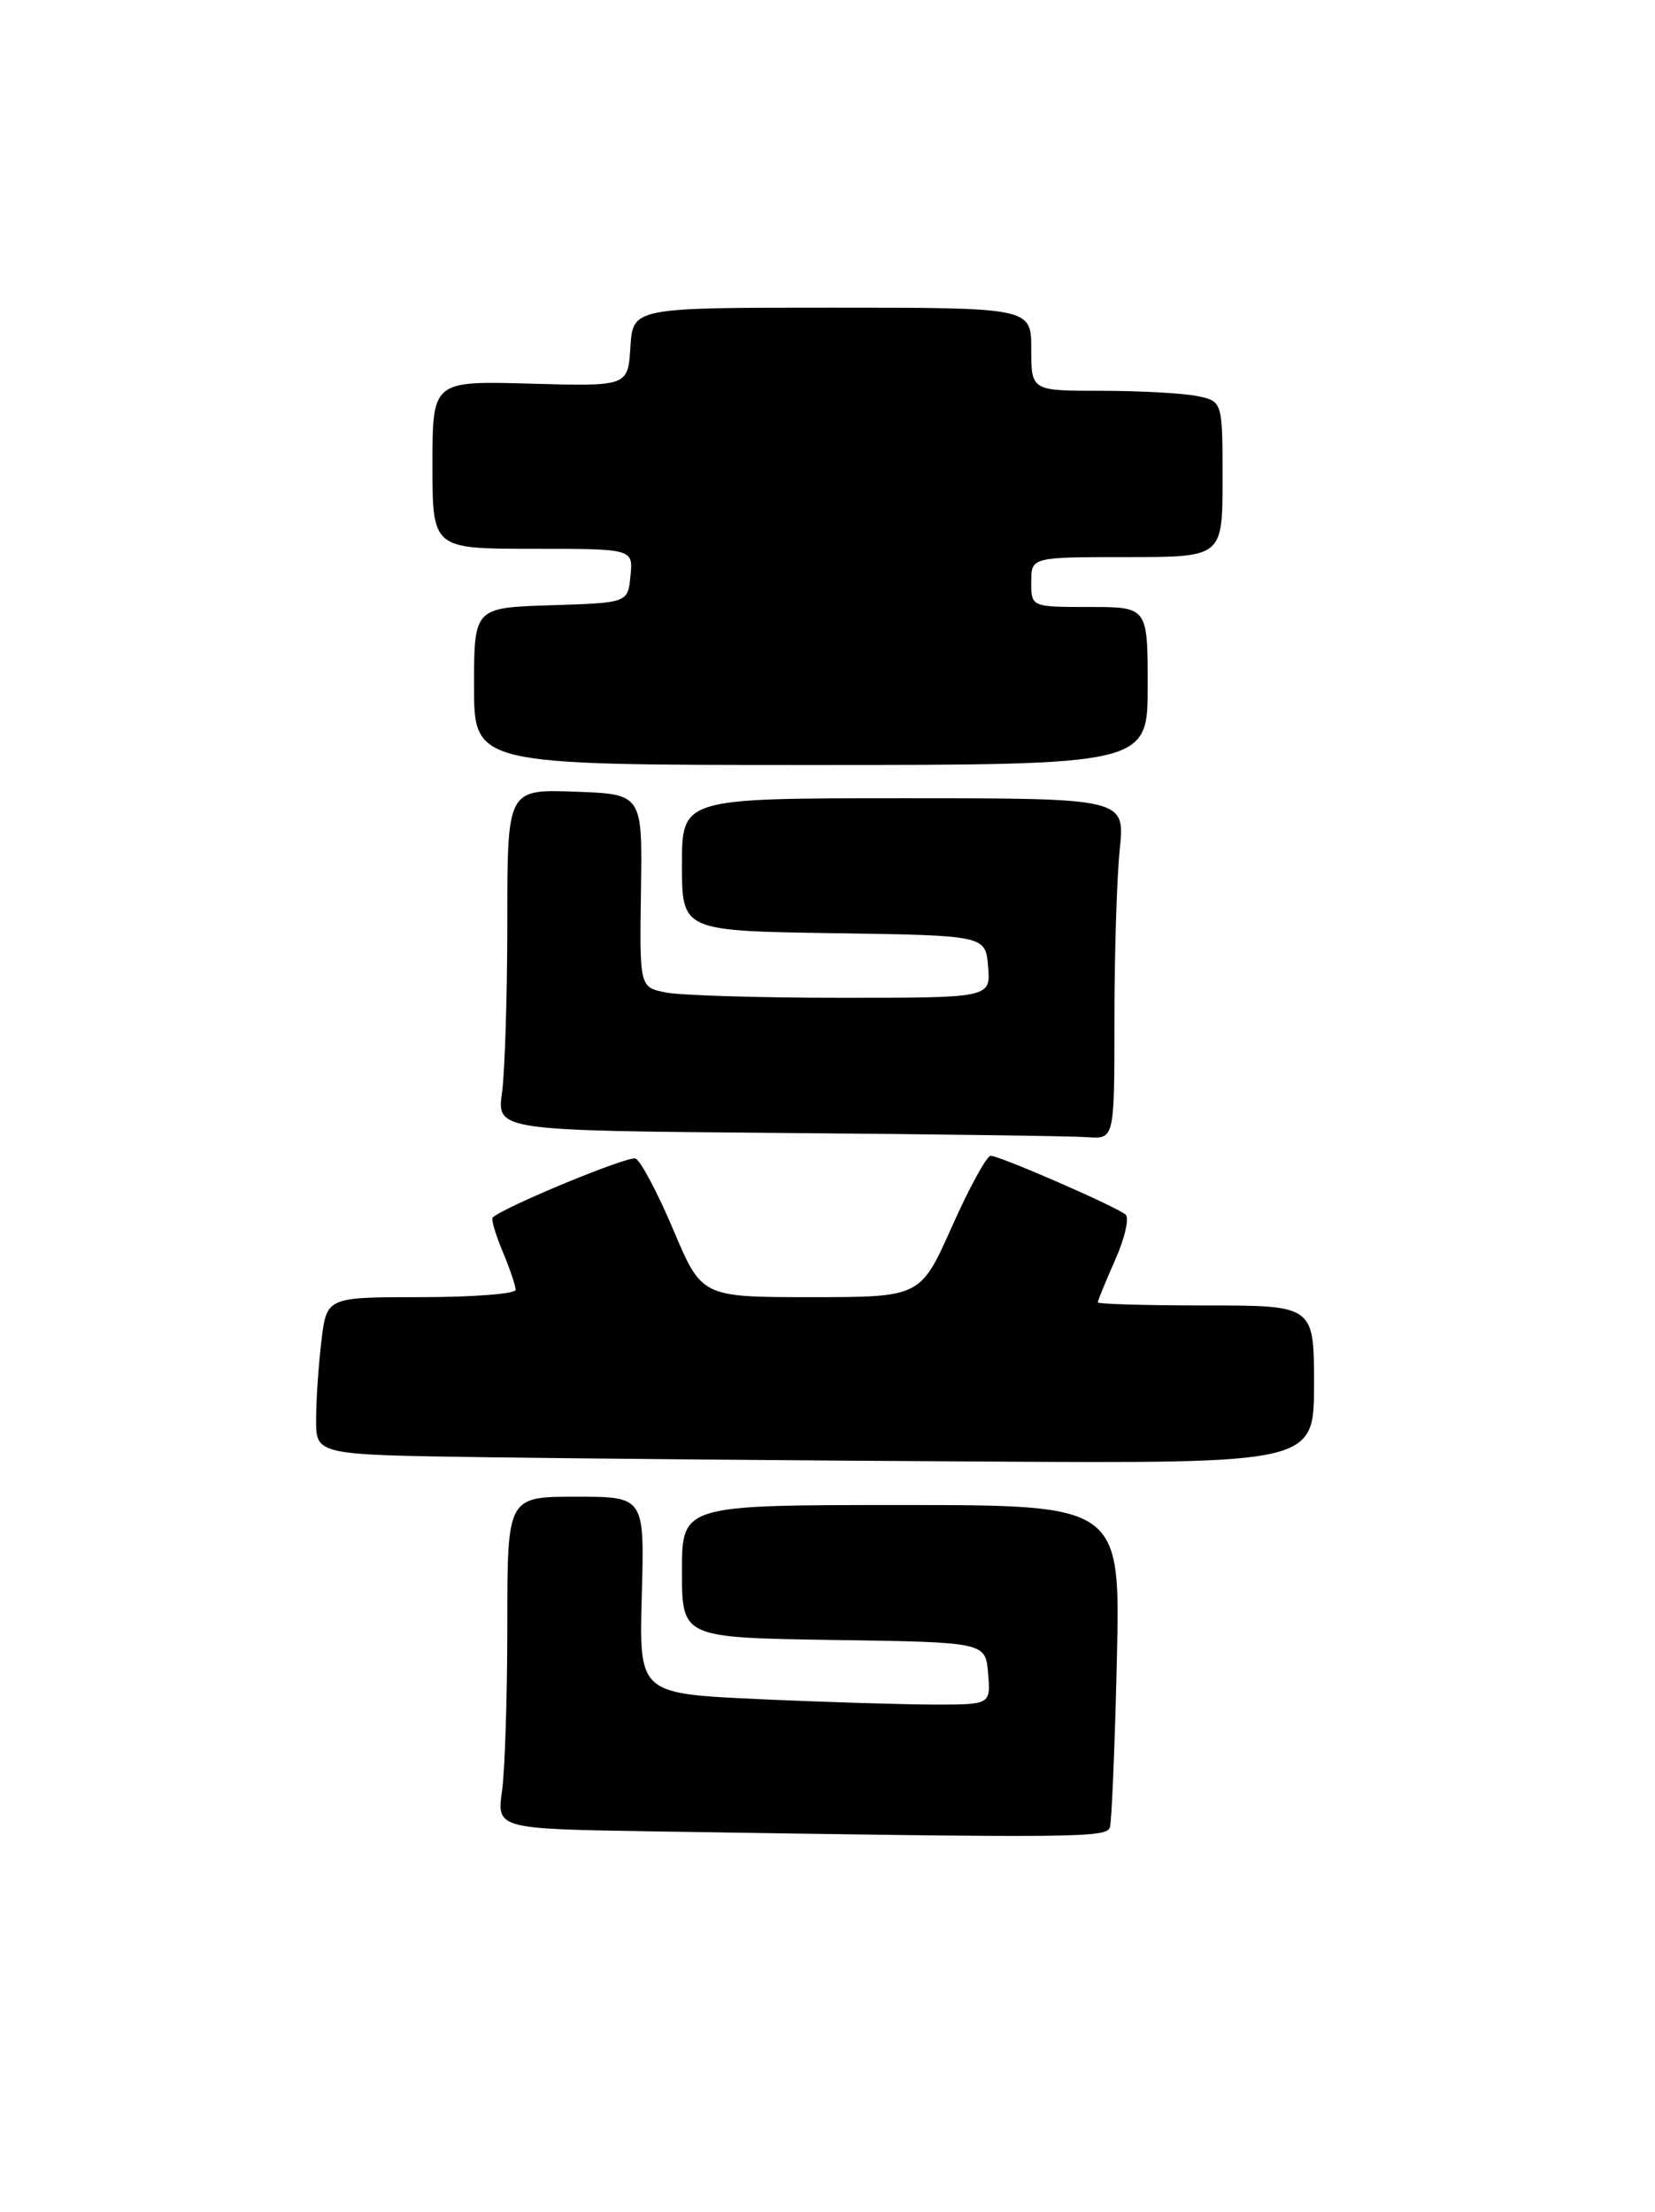 <?xml version="1.0" encoding="UTF-8" standalone="no"?>
<!DOCTYPE svg PUBLIC "-//W3C//DTD SVG 1.1//EN" "http://www.w3.org/Graphics/SVG/1.1/DTD/svg11.dtd" >
<svg xmlns="http://www.w3.org/2000/svg" xmlns:xlink="http://www.w3.org/1999/xlink" version="1.1" viewBox="0 0 199 266">
 <g >
 <path fill="currentColor"
d=" M 133.46 219.75 C 133.67 219.06 134.05 210.06 134.29 199.75 C 134.73 181.00 134.73 181.00 108.37 181.00 C 82.00 181.00 82.00 181.00 82.00 188.98 C 82.00 196.95 82.00 196.95 100.25 197.23 C 118.50 197.50 118.50 197.50 118.81 201.25 C 119.12 205.00 119.12 205.00 112.31 205.00 C 108.56 204.99 99.05 204.70 91.17 204.34 C 76.84 203.68 76.84 203.68 77.17 191.84 C 77.50 180.00 77.50 180.00 69.25 180.00 C 61.00 180.00 61.00 180.00 61.00 195.36 C 61.00 203.81 60.72 212.80 60.37 215.34 C 59.73 219.95 59.73 219.95 78.62 220.25 C 129.98 221.06 133.05 221.03 133.46 219.75 Z  M 158.00 166.50 C 158.00 157.00 158.00 157.00 145.00 157.00 C 137.85 157.00 132.00 156.83 132.00 156.63 C 132.00 156.42 132.94 154.12 134.09 151.52 C 135.25 148.92 135.81 146.46 135.34 146.07 C 134.21 145.10 120.21 139.00 119.12 139.00 C 118.65 139.00 116.55 142.82 114.47 147.50 C 110.68 156.00 110.68 156.00 97.53 156.00 C 84.38 156.00 84.38 156.00 80.95 147.88 C 79.06 143.41 77.02 139.56 76.41 139.33 C 75.51 138.98 60.46 145.21 59.24 146.43 C 59.04 146.62 59.58 148.46 60.44 150.51 C 61.30 152.57 62.00 154.64 62.00 155.12 C 62.00 155.60 56.89 156.00 50.64 156.00 C 39.28 156.00 39.28 156.00 38.65 161.25 C 38.30 164.14 38.01 168.40 38.01 170.73 C 38.00 174.96 38.00 174.96 58.25 175.25 C 69.39 175.41 96.39 175.65 118.25 175.77 C 158.00 176.00 158.00 176.00 158.00 166.50 Z  M 134.00 122.65 C 134.00 114.75 134.29 105.53 134.64 102.15 C 135.28 96.00 135.28 96.00 108.64 96.00 C 82.00 96.00 82.00 96.00 82.00 103.98 C 82.00 111.95 82.00 111.95 100.25 112.23 C 118.50 112.50 118.50 112.50 118.81 116.25 C 119.12 120.00 119.12 120.00 101.19 120.00 C 91.32 120.00 81.82 119.71 80.07 119.36 C 76.90 118.73 76.90 118.73 77.07 107.11 C 77.25 95.50 77.25 95.50 69.12 95.21 C 61.00 94.92 61.00 94.92 61.00 110.82 C 61.00 119.57 60.71 128.80 60.37 131.35 C 59.73 135.97 59.73 135.97 93.62 136.25 C 112.25 136.40 128.96 136.63 130.75 136.76 C 134.00 137.00 134.00 137.00 134.00 122.65 Z  M 138.00 82.50 C 138.00 73.00 138.00 73.00 131.00 73.00 C 124.00 73.00 124.00 73.00 124.00 70.00 C 124.00 67.00 124.00 67.00 135.50 67.00 C 147.00 67.00 147.00 67.00 147.00 57.62 C 147.00 48.25 147.00 48.25 143.88 47.62 C 142.16 47.28 136.98 47.00 132.38 47.00 C 124.00 47.00 124.00 47.00 124.00 42.00 C 124.00 37.00 124.00 37.00 100.05 37.00 C 76.11 37.00 76.11 37.00 75.80 41.74 C 75.50 46.47 75.50 46.47 63.75 46.14 C 52.00 45.81 52.00 45.81 52.00 55.91 C 52.00 66.00 52.00 66.00 64.06 66.00 C 76.13 66.00 76.13 66.00 75.81 69.25 C 75.50 72.50 75.50 72.50 66.25 72.79 C 57.00 73.08 57.00 73.08 57.00 82.54 C 57.00 92.00 57.00 92.00 97.50 92.00 C 138.00 92.00 138.00 92.00 138.00 82.50 Z "/>
</g>
</svg>